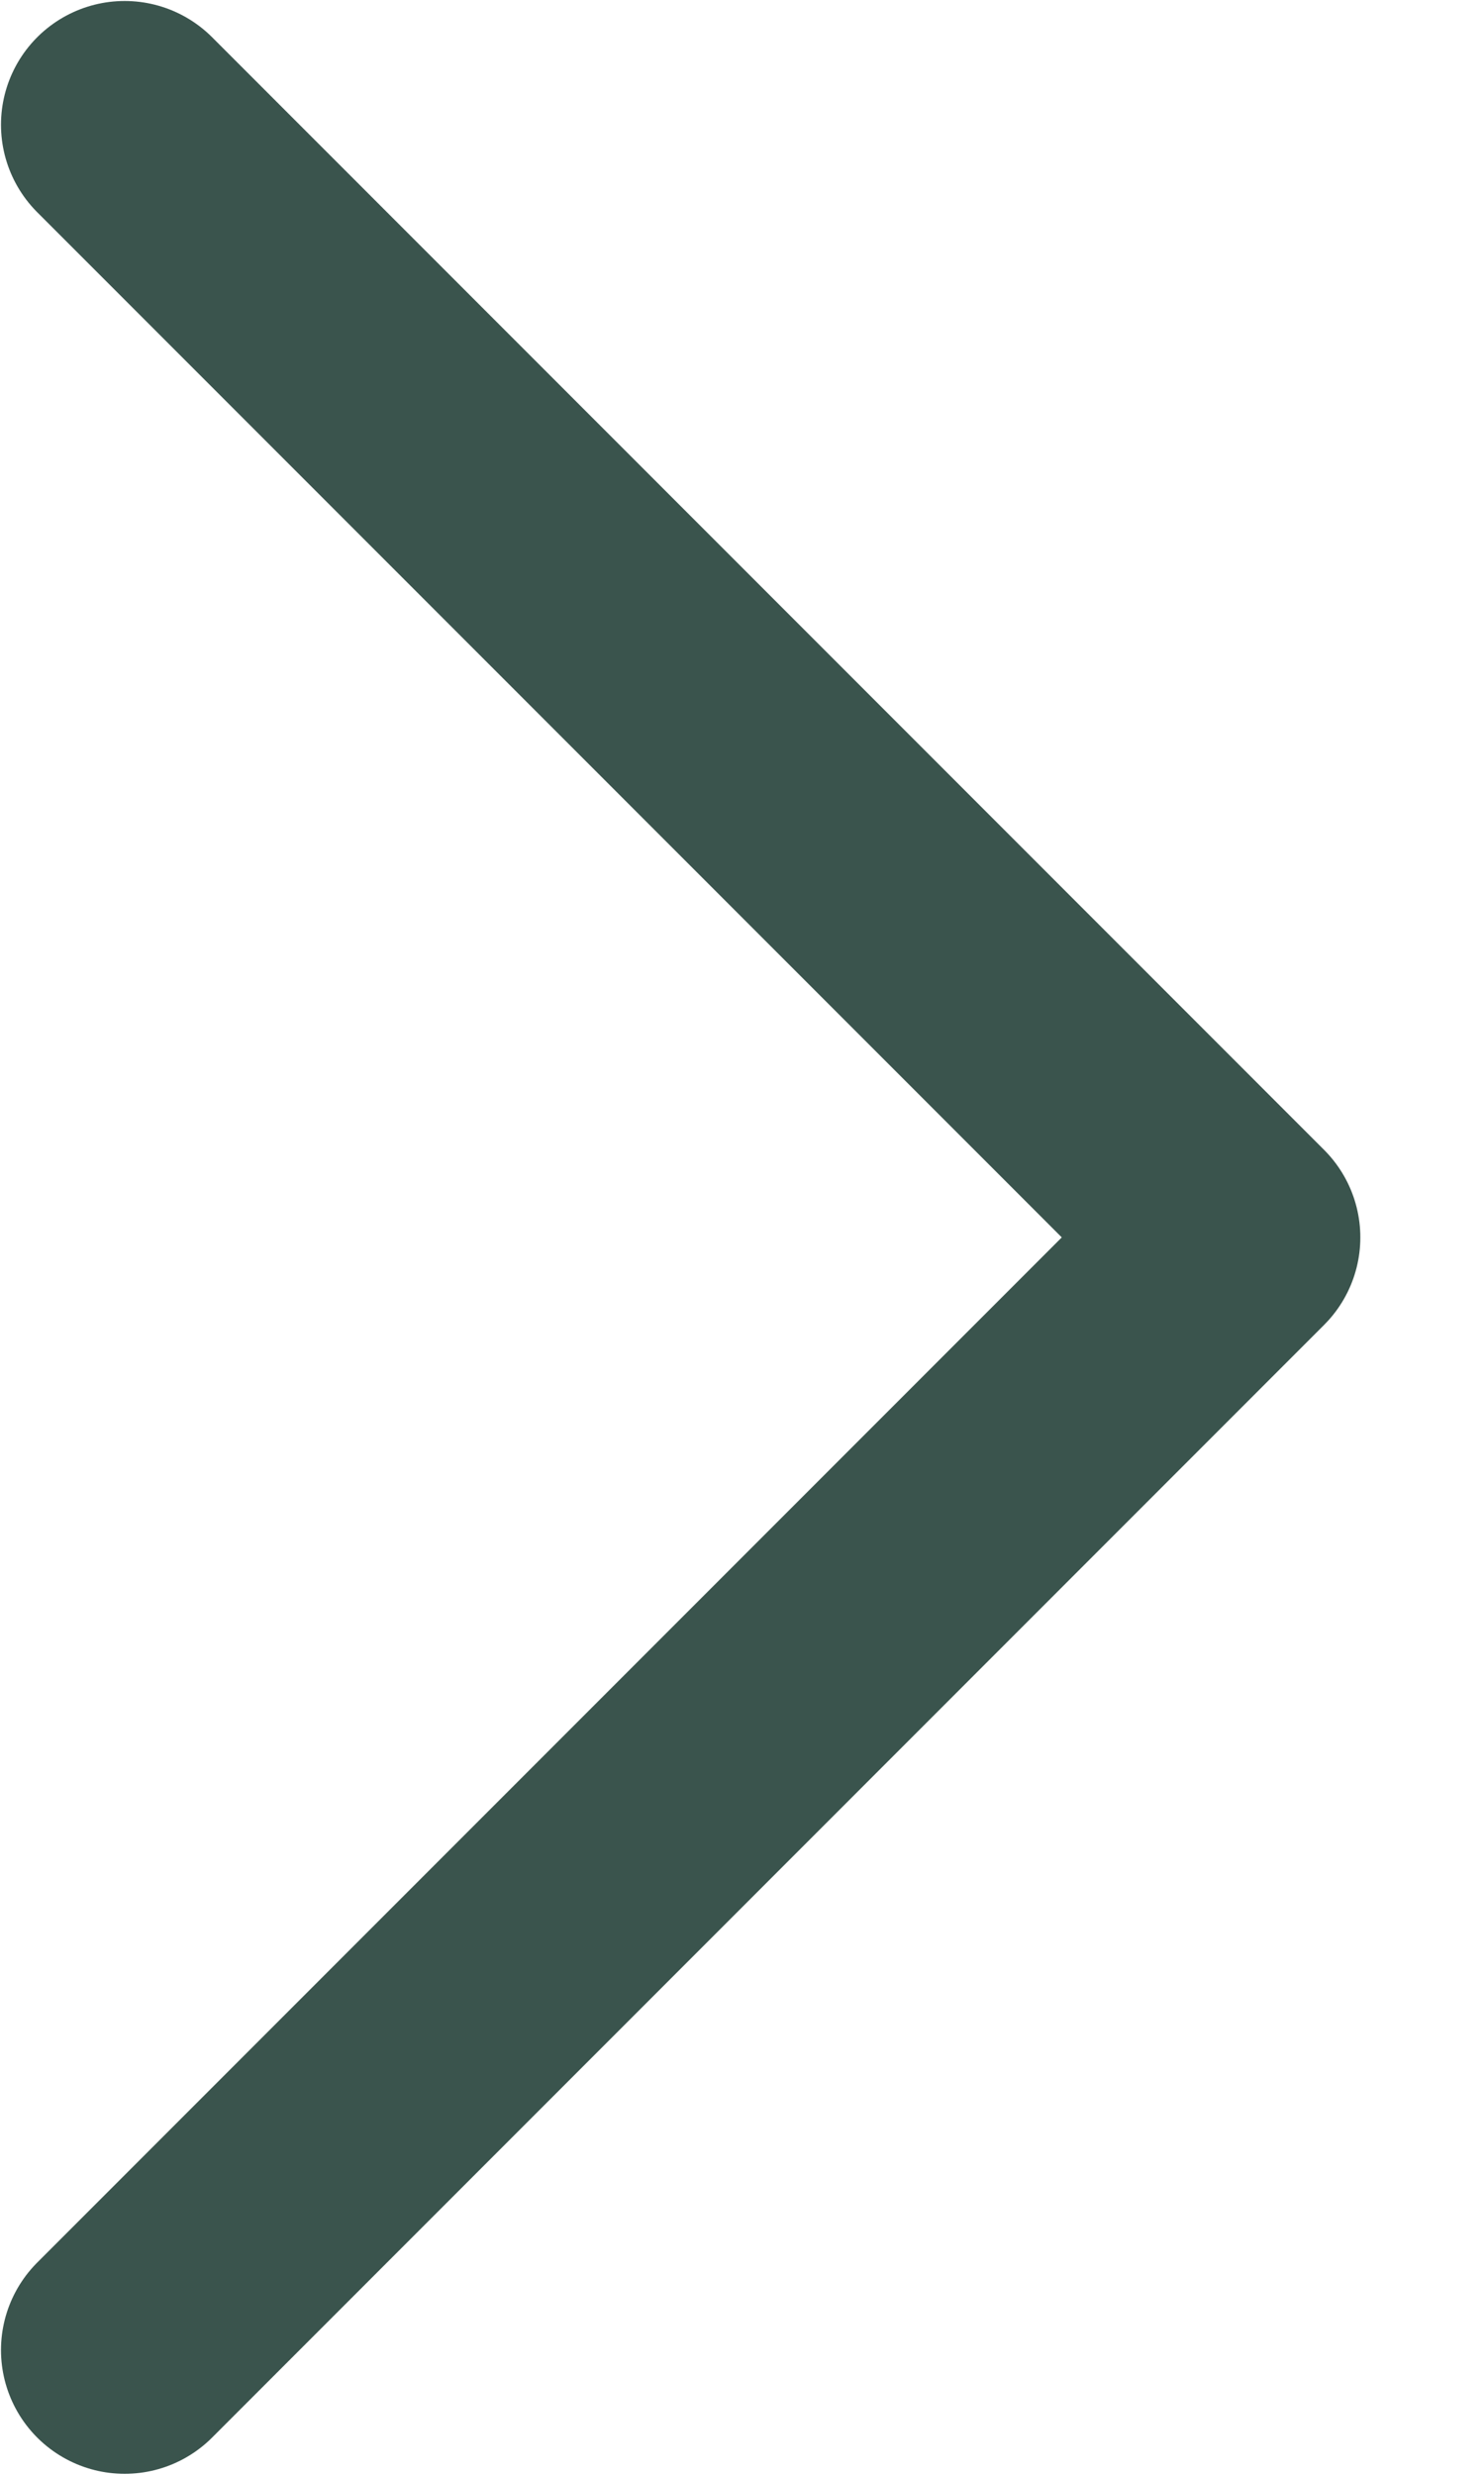 <svg width="6" height="10" viewBox="0 0 6 10" fill="none" xmlns="http://www.w3.org/2000/svg">
<path d="M0.504 0.504L5 5L0.504 9.496" stroke="#3A544D" stroke-linecap="round" stroke-linejoin="round"/>
</svg>
